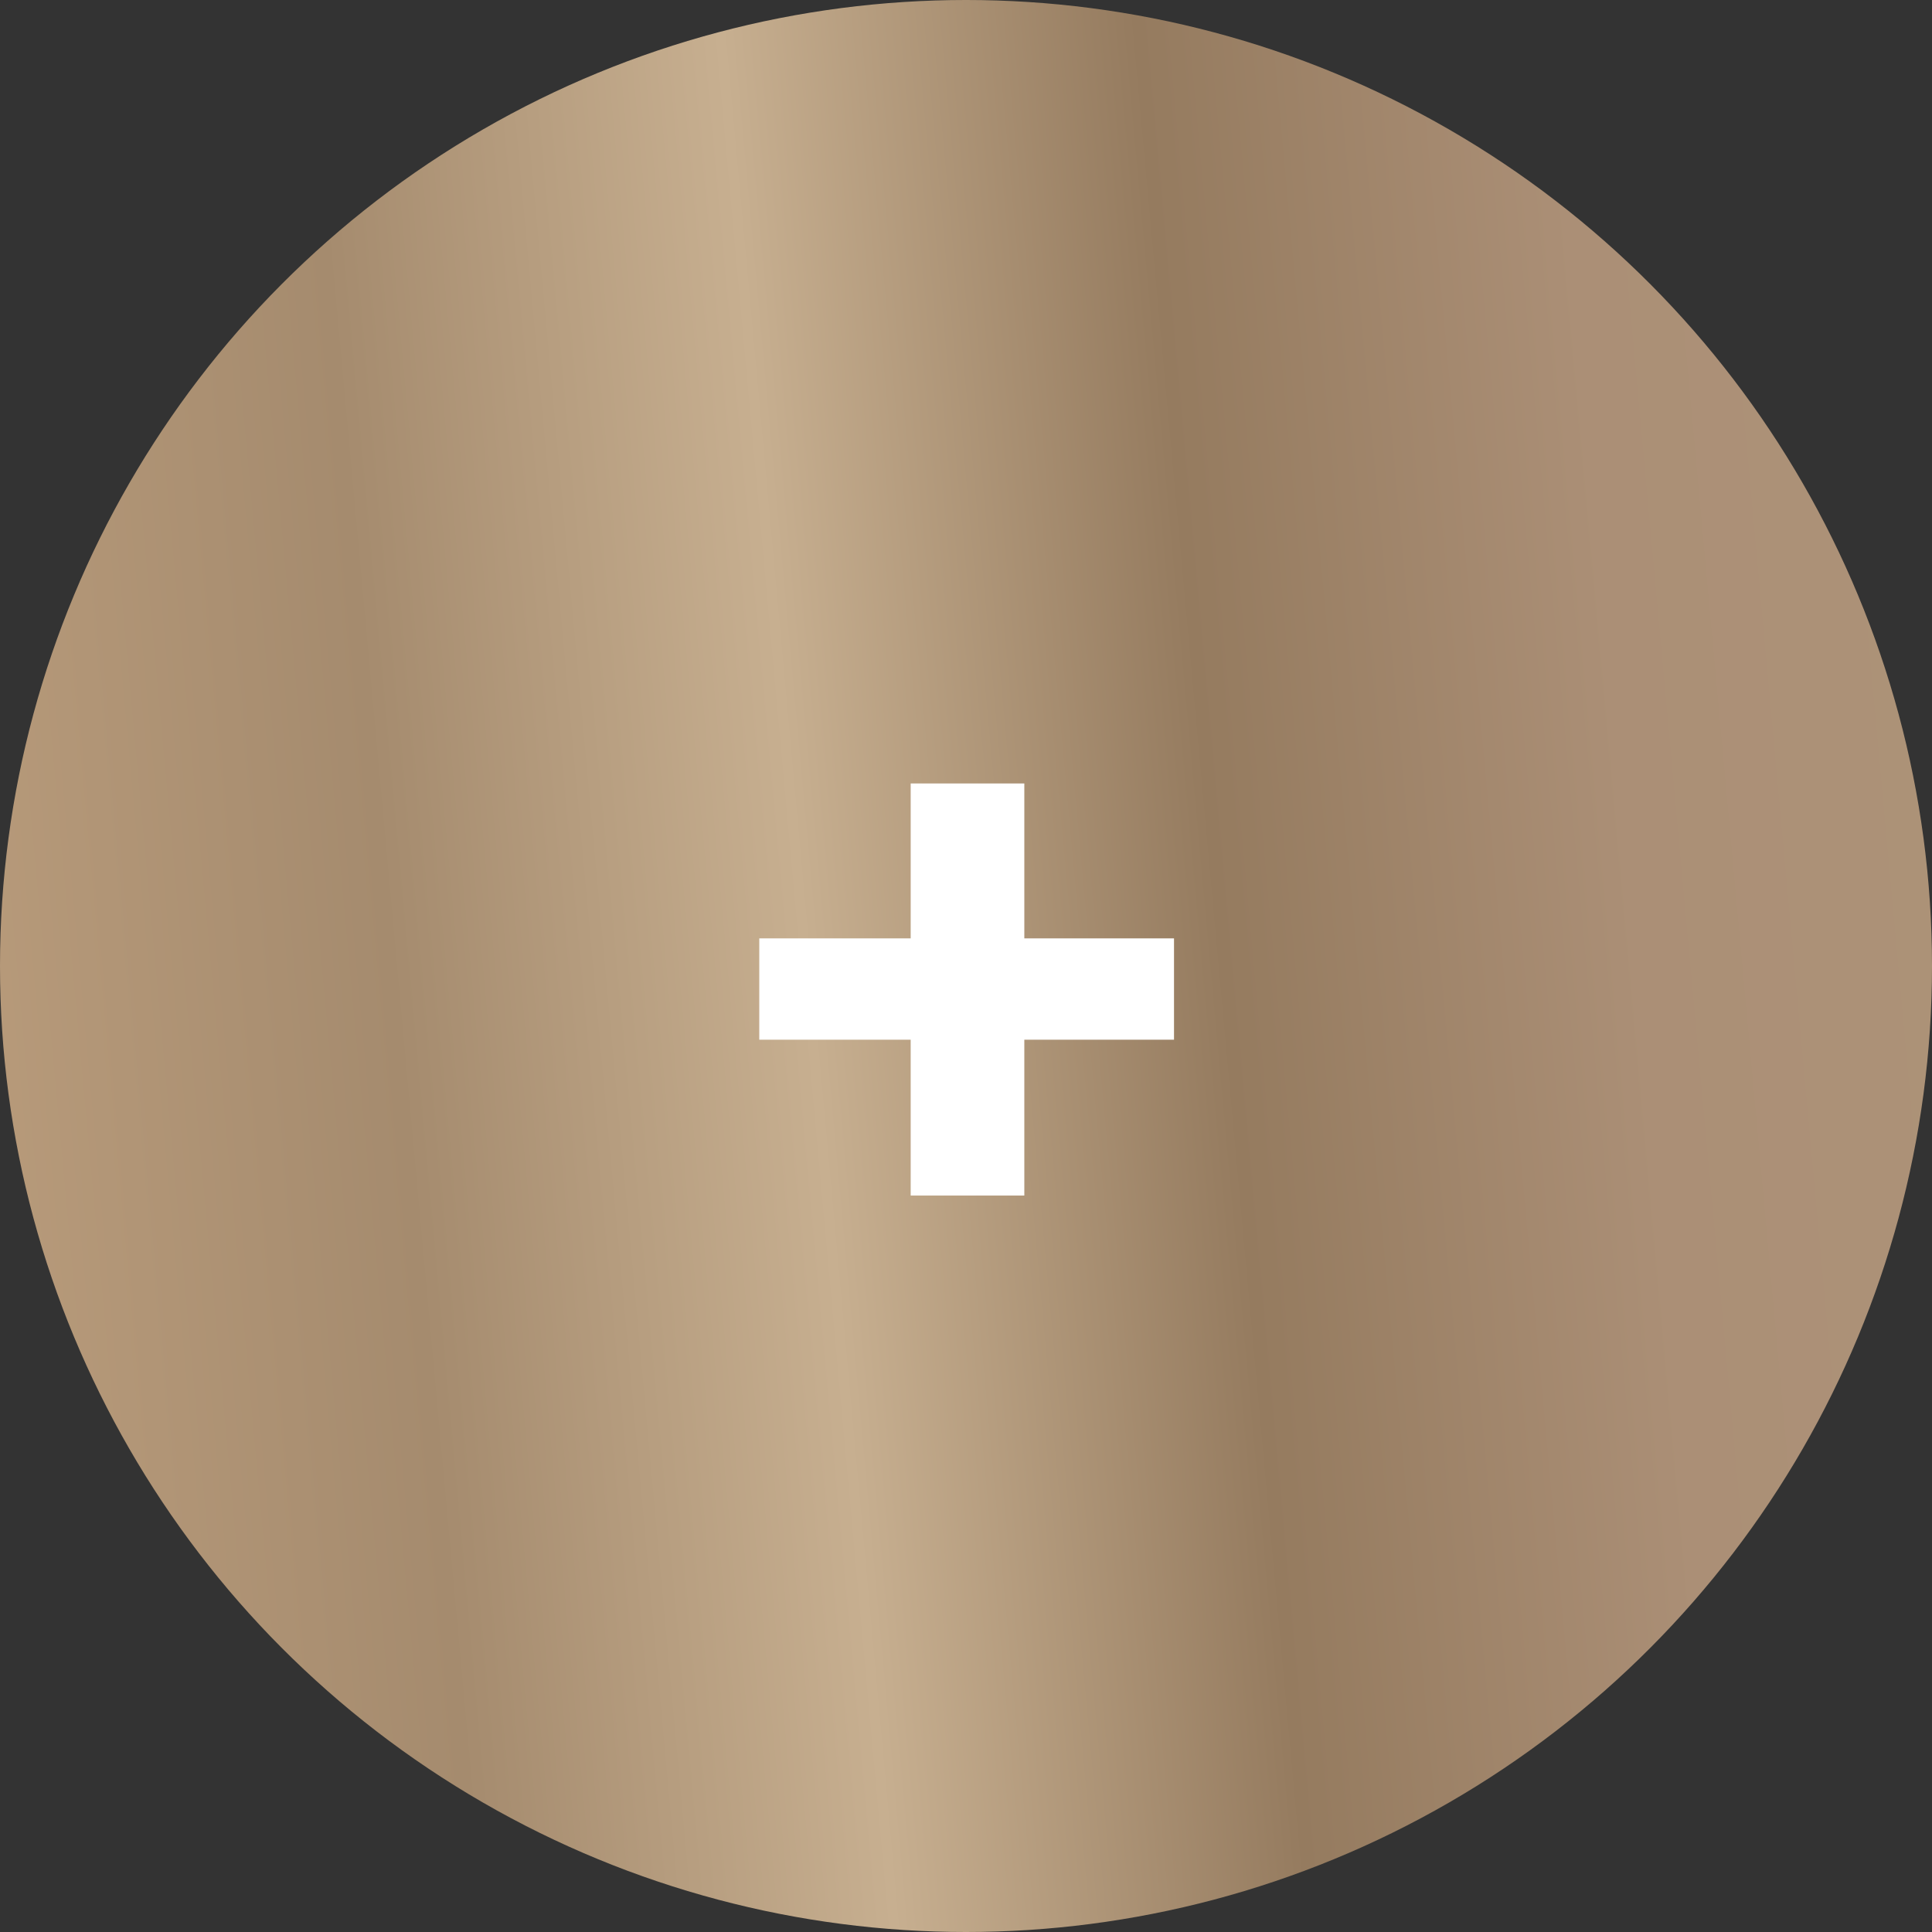<svg width="27" height="27" viewBox="0 0 27 27" fill="none" xmlns="http://www.w3.org/2000/svg">
    <rect x="0" y="0" width="27" height="27" fill="#333333" stroke="none"/>
    <circle cx="13.5" cy="13.5" r="13.5" fill="url(#paint0_linear_6385_2074)"/>
    <path d="M12.727 14.53H10.611V13.114H12.727V10.949H14.315V13.114H16.407V14.53H14.315V16.708H12.727V14.53Z" fill="white"/>
    <defs>
        <linearGradient id="paint0_linear_6385_2074" x1="42" y1="31.641" x2="-4.111" y2="35.866" gradientUnits="userSpaceOnUse">
            <stop stop-color="#9E866C"/>
            <stop offset="0.125" stop-color="#B8A284"/>
            <stop offset="0.25" stop-color="#AD9378"/>
            <stop offset="0.375" stop-color="#AB8F76"/>
            <stop offset="0.5" stop-color="#957B5F"/>
            <stop offset="0.625" stop-color="#C7AF90"/>
            <stop offset="0.75" stop-color="#A58B6E"/>
            <stop offset="0.875" stop-color="#B79A7A"/>
            <stop offset="1" stop-color="#8F7E61"/>
        </linearGradient>
    </defs>
</svg>


